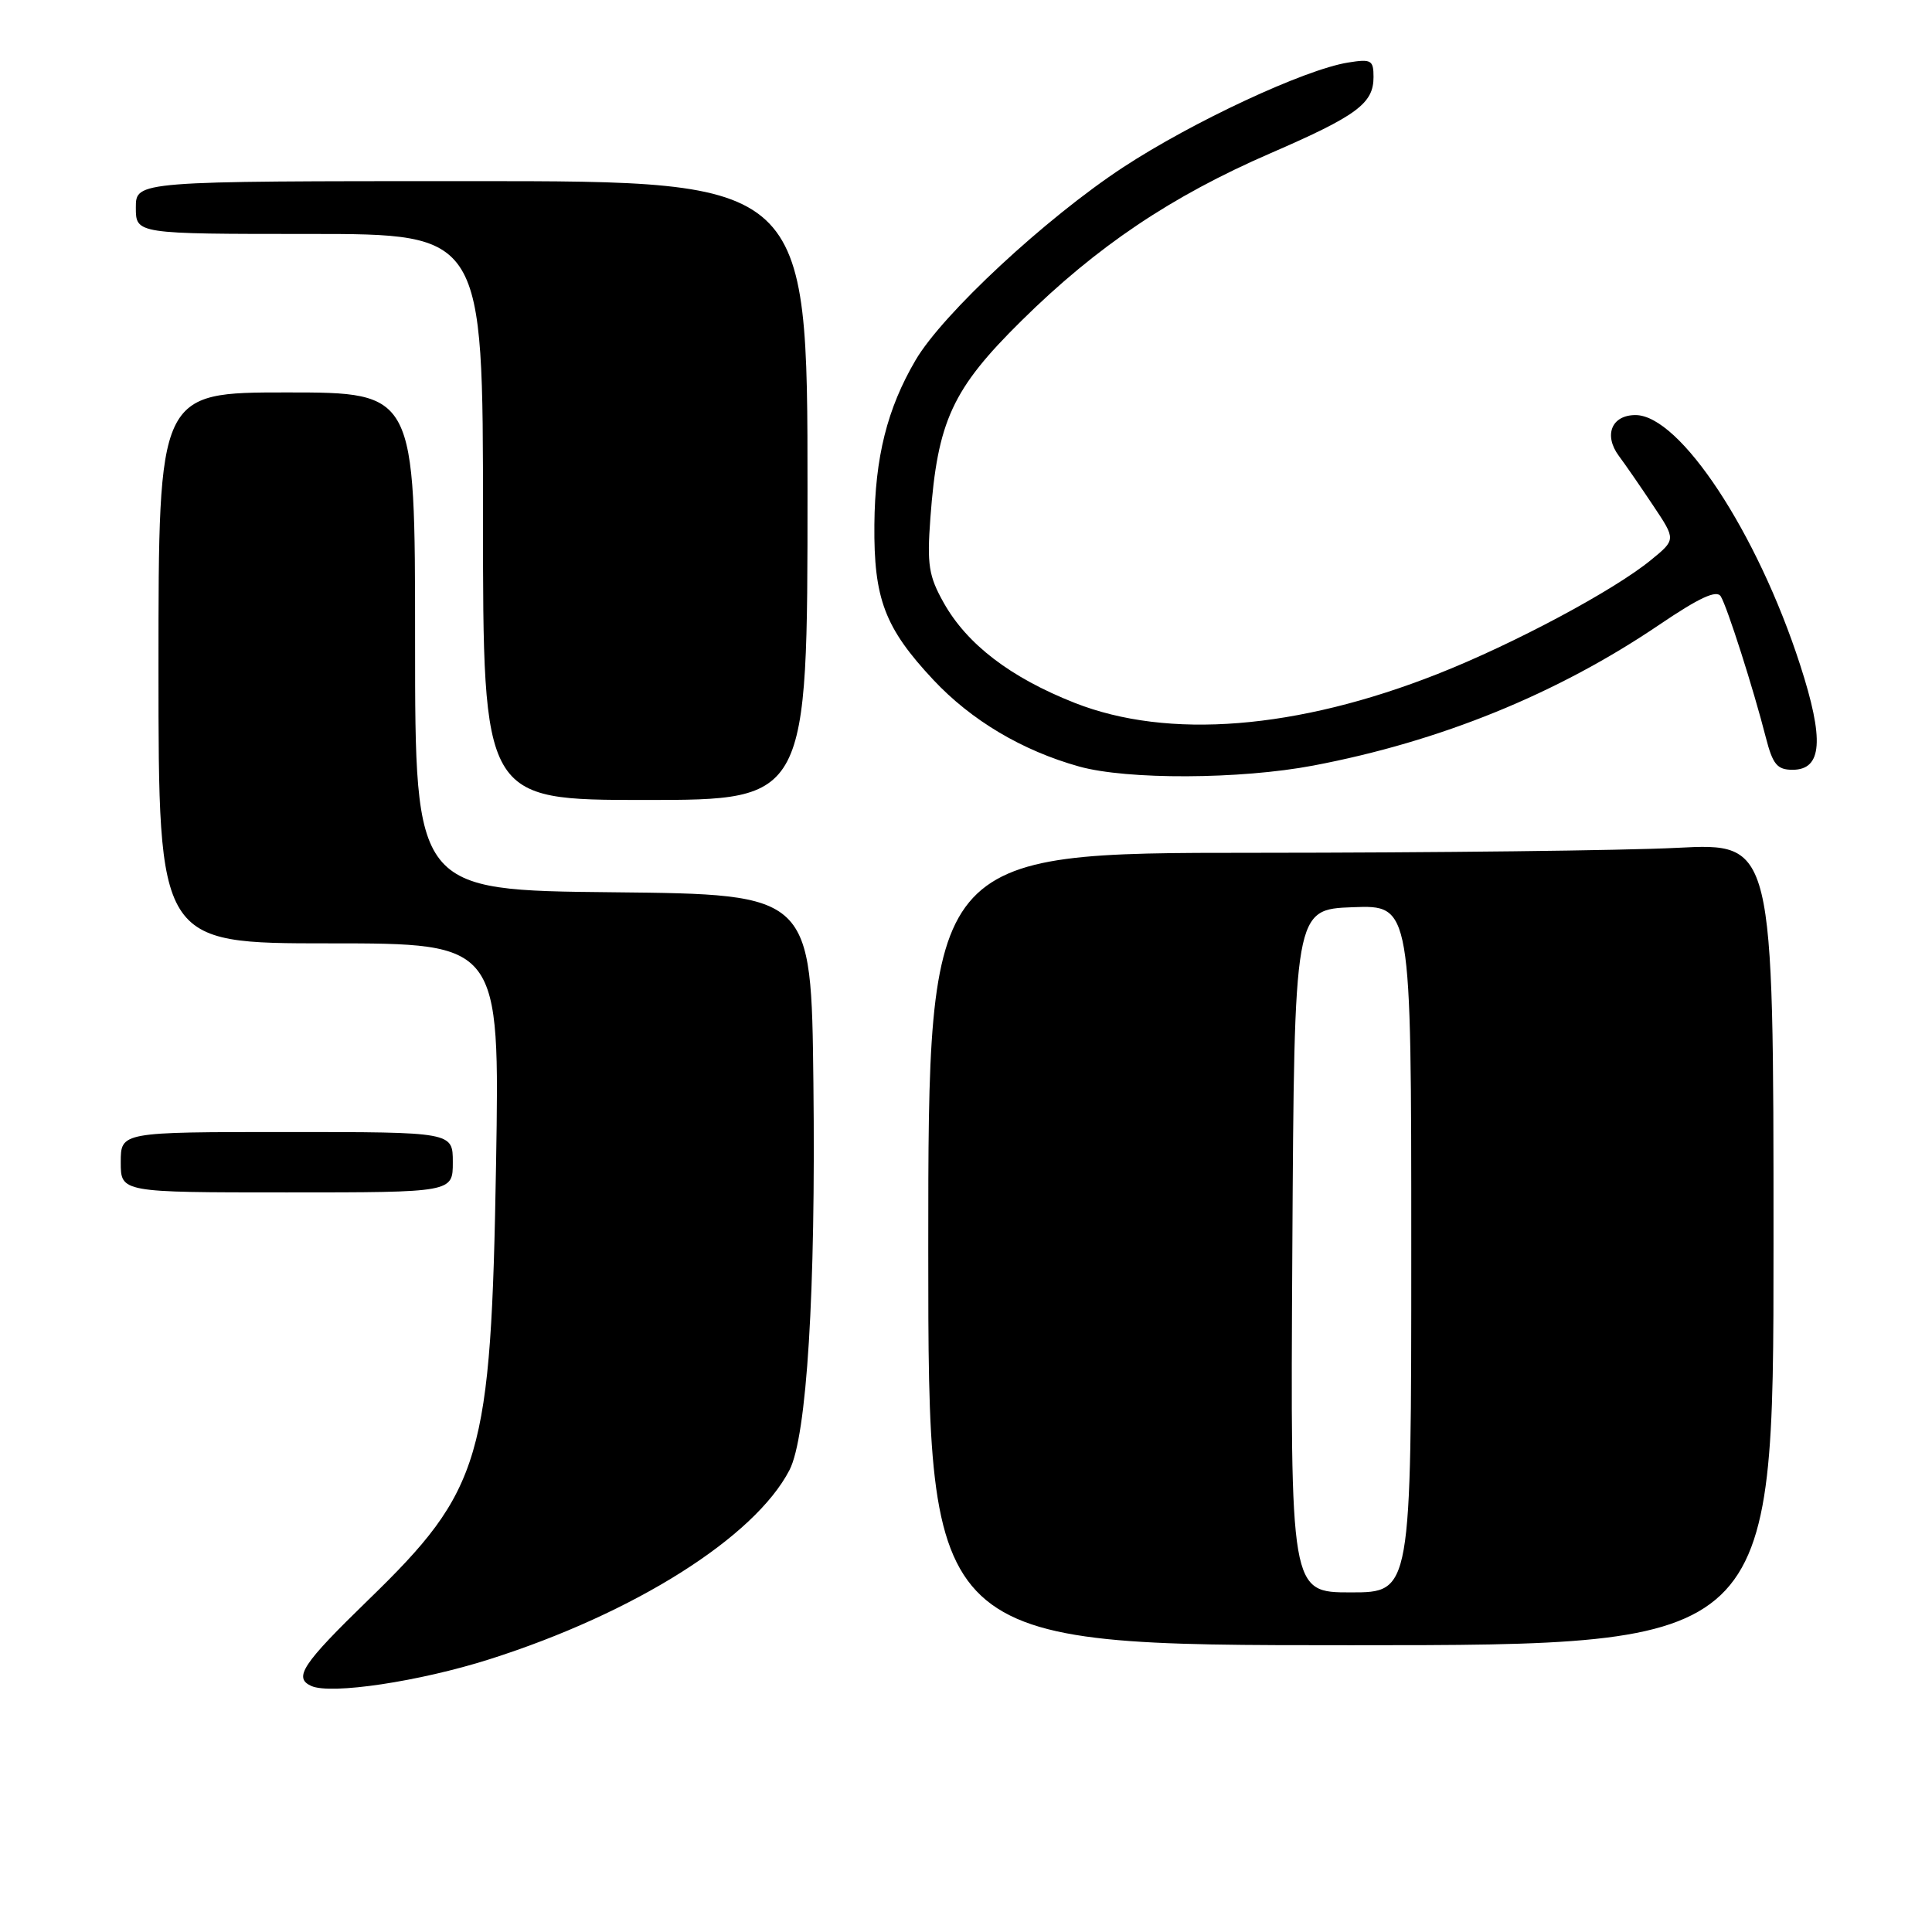 <?xml version="1.0" encoding="UTF-8" standalone="no"?>
<!DOCTYPE svg PUBLIC "-//W3C//DTD SVG 1.1//EN" "http://www.w3.org/Graphics/SVG/1.1/DTD/svg11.dtd" >
<svg xmlns="http://www.w3.org/2000/svg" xmlns:xlink="http://www.w3.org/1999/xlink" version="1.1" viewBox="0 0 256 256">
 <g >
 <path fill="currentColor"
d=" M 64.86 219.86 C 84.05 213.76 100.00 203.70 104.61 194.79 C 106.91 190.34 108.10 171.10 107.78 143.50 C 107.50 118.50 107.50 118.50 81.25 118.23 C 55.00 117.97 55.00 117.97 55.00 84.98 C 55.00 52.00 55.00 52.00 38.00 52.00 C 21.00 52.00 21.00 52.00 21.00 88.50 C 21.00 125.00 21.00 125.00 43.61 125.00 C 66.22 125.00 66.22 125.00 65.73 154.25 C 65.07 193.31 63.88 197.37 48.78 212.02 C 40.06 220.49 38.85 222.32 41.25 223.40 C 43.85 224.57 55.58 222.81 64.86 219.86 Z  M 235.00 164.85 C 235.00 111.69 235.00 111.69 222.25 112.34 C 215.24 112.70 190.04 112.99 166.25 113.00 C 123.00 113.00 123.00 113.00 123.00 165.50 C 123.00 218.00 123.00 218.00 179.00 218.00 C 235.00 218.00 235.00 218.00 235.00 164.85 Z  M 60.00 154.00 C 60.00 150.00 60.00 150.00 38.00 150.00 C 16.00 150.00 16.00 150.00 16.00 154.00 C 16.00 158.00 16.00 158.00 38.00 158.00 C 60.00 158.00 60.00 158.00 60.00 154.00 Z  M 107.00 65.00 C 107.00 24.00 107.00 24.00 62.50 24.00 C 18.00 24.00 18.00 24.00 18.00 27.50 C 18.00 31.00 18.00 31.00 41.00 31.00 C 64.00 31.00 64.00 31.00 64.00 68.50 C 64.00 106.00 64.00 106.00 85.50 106.00 C 107.00 106.00 107.00 106.00 107.00 65.00 Z  M 174.02 101.44 C 190.87 98.24 206.33 91.95 219.87 82.78 C 225.17 79.19 227.46 78.13 228.01 79.02 C 228.86 80.40 232.33 91.24 233.99 97.75 C 234.90 101.29 235.49 102.00 237.52 102.00 C 241.46 102.00 241.75 98.03 238.52 88.08 C 232.85 70.56 222.59 55.00 216.71 55.00 C 213.55 55.00 212.47 57.65 214.50 60.40 C 215.36 61.55 217.41 64.52 219.06 67.00 C 222.07 71.50 222.07 71.50 218.78 74.19 C 213.84 78.24 200.61 85.31 190.50 89.30 C 171.85 96.66 154.79 98.02 142.39 93.13 C 133.88 89.77 128.14 85.38 125.04 79.86 C 123.06 76.33 122.82 74.83 123.28 68.64 C 124.23 55.77 126.18 51.55 135.36 42.49 C 145.34 32.64 155.19 26.01 168.38 20.29 C 179.81 15.33 182.00 13.71 182.00 10.21 C 182.00 7.96 181.70 7.79 178.61 8.29 C 172.85 9.22 158.01 16.14 148.82 22.17 C 138.56 28.91 124.91 41.59 121.32 47.72 C 117.55 54.15 115.94 60.59 115.86 69.52 C 115.77 79.34 117.23 83.20 123.67 90.08 C 128.70 95.45 135.44 99.46 143.00 101.57 C 149.36 103.34 164.32 103.28 174.02 101.44 Z  M 171.24 165.75 C 171.50 120.50 171.50 120.50 179.25 120.21 C 187.00 119.92 187.00 119.92 187.00 165.46 C 187.00 211.00 187.00 211.00 178.99 211.00 C 170.98 211.00 170.98 211.00 171.24 165.75 Z "/>
</g>
</svg>